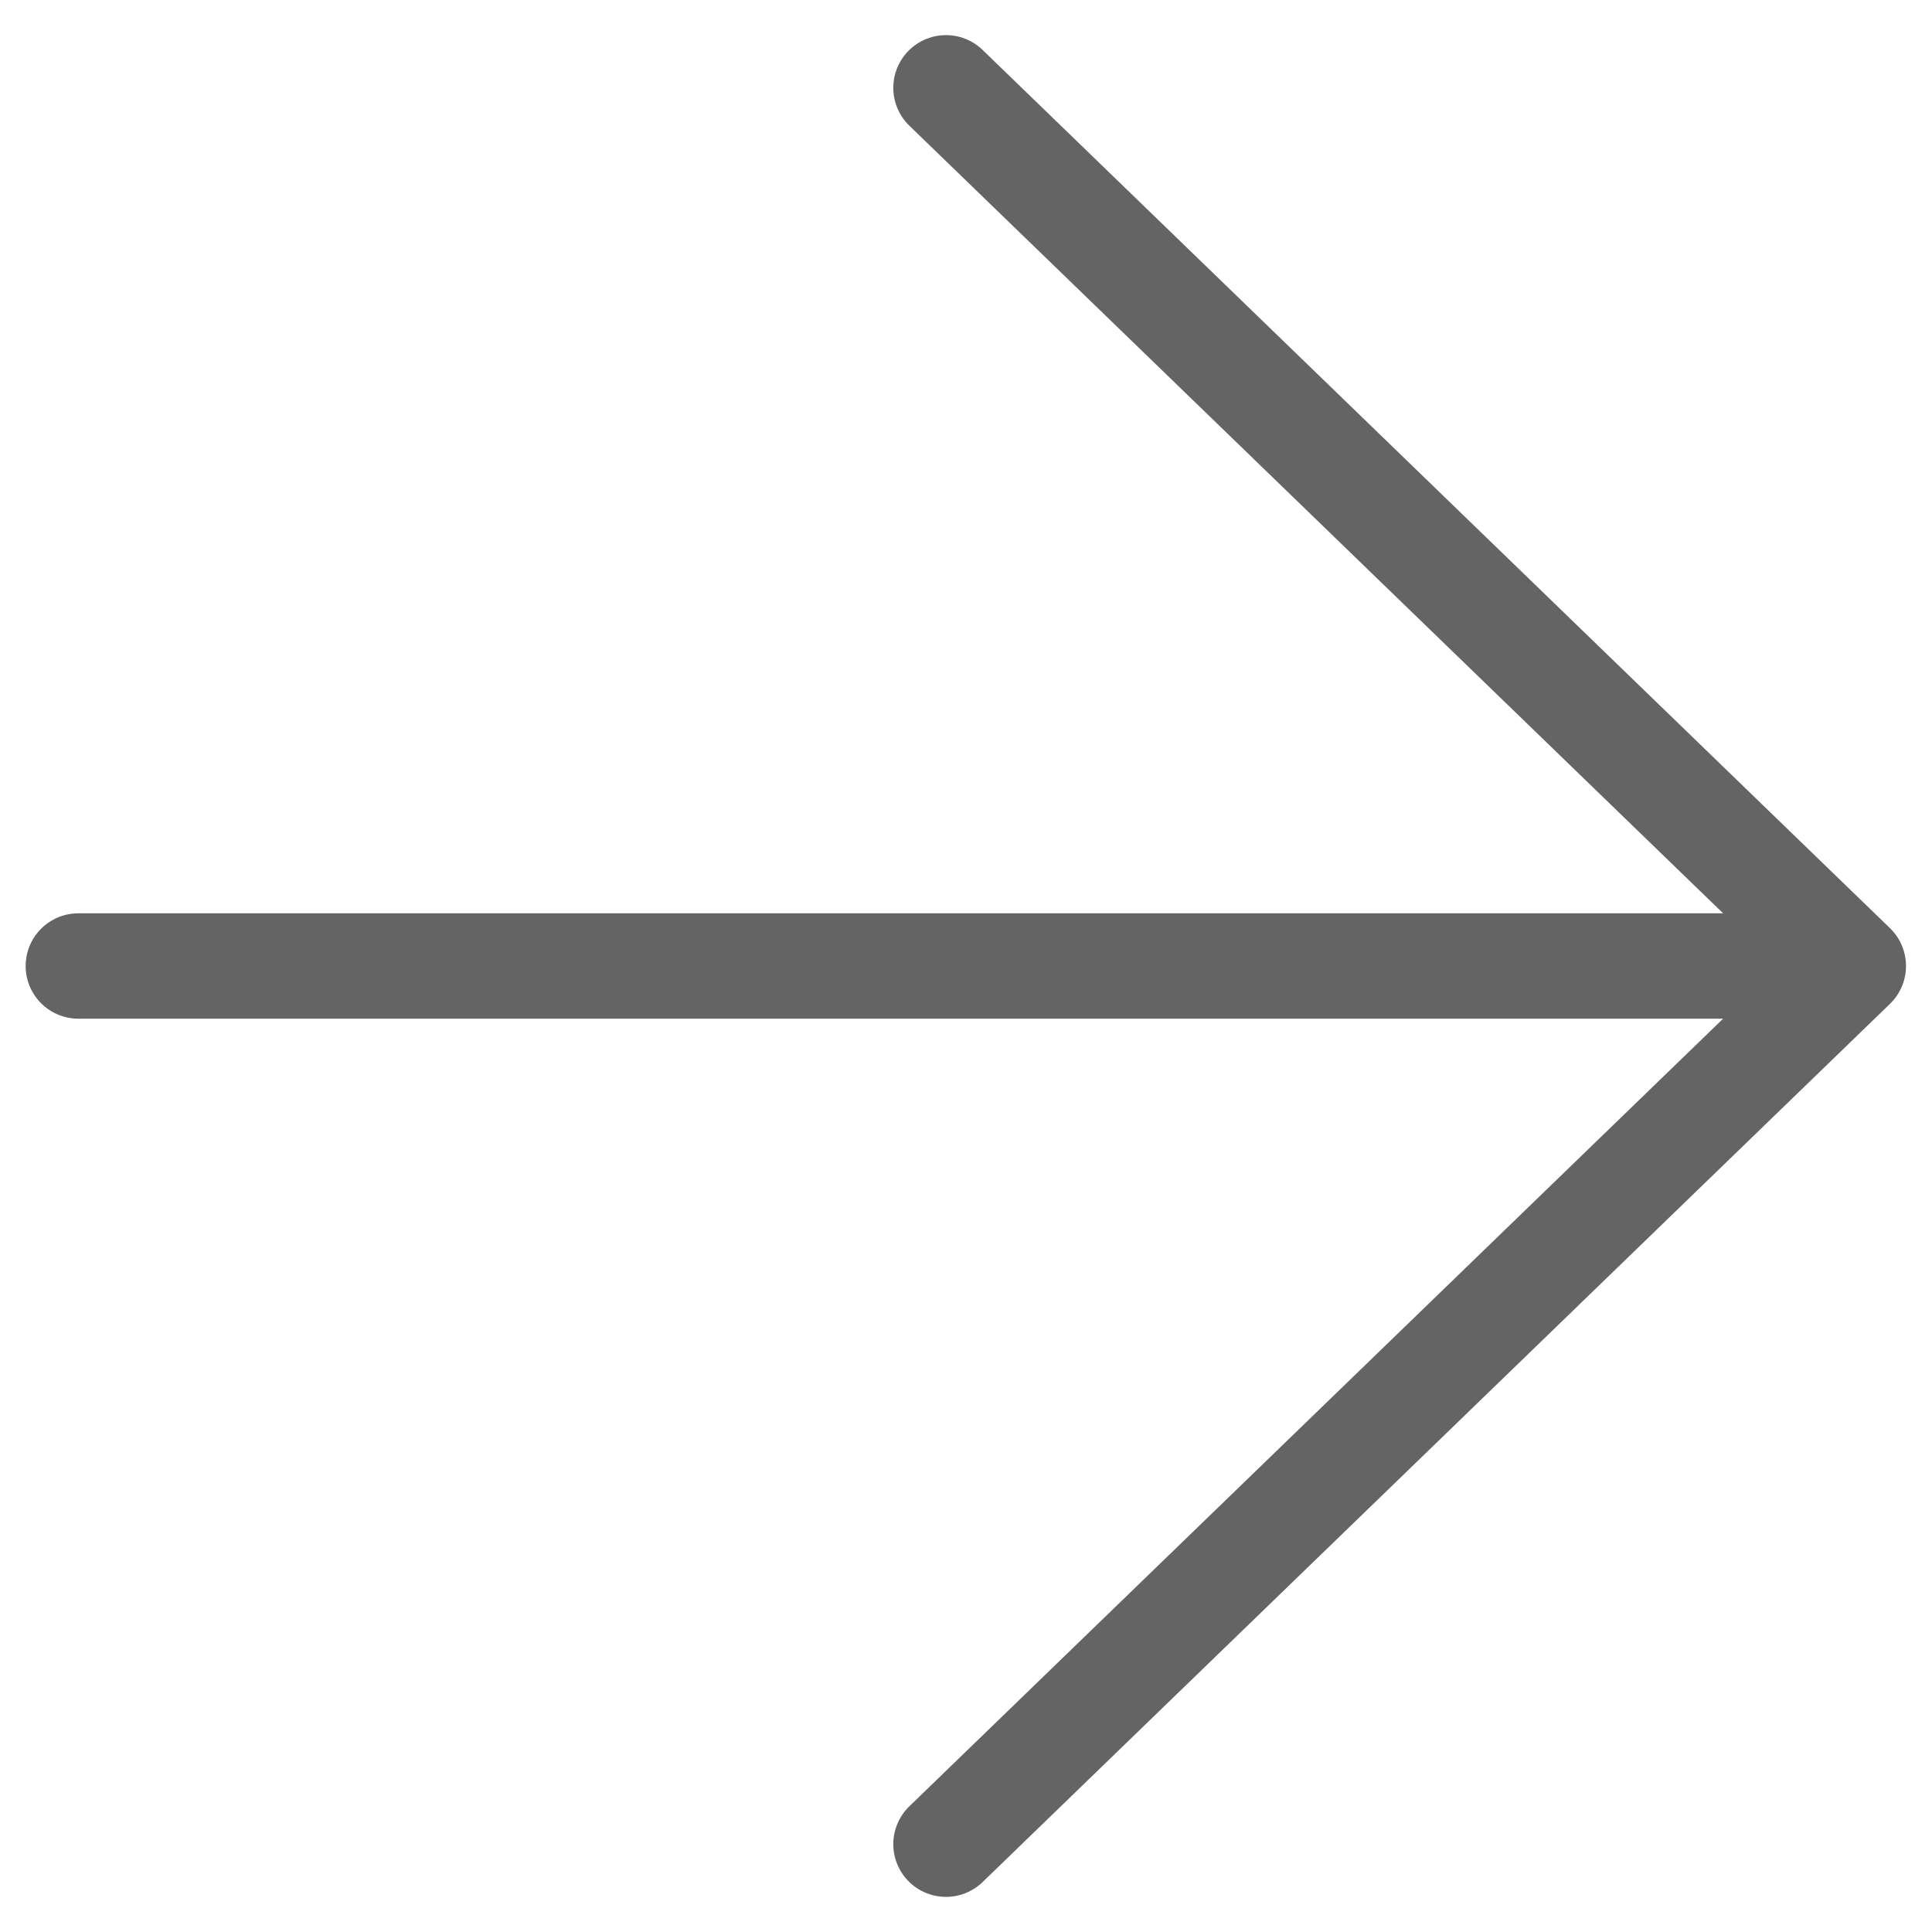 <?xml version="1.0" encoding="UTF-8"?><svg id="Layer_1" xmlns="http://www.w3.org/2000/svg" width="55" height="55" viewBox="0 0 55 55"><defs><style>.cls-1{fill:none;stroke:#646464;stroke-linecap:round;stroke-linejoin:round;stroke-width:3px;}</style></defs><path class="cls-1" d="M2.23,27.5h50.17"/><path class="cls-1" d="M26.93,52.5l25.83-25L26.93,2.5"/></svg>
